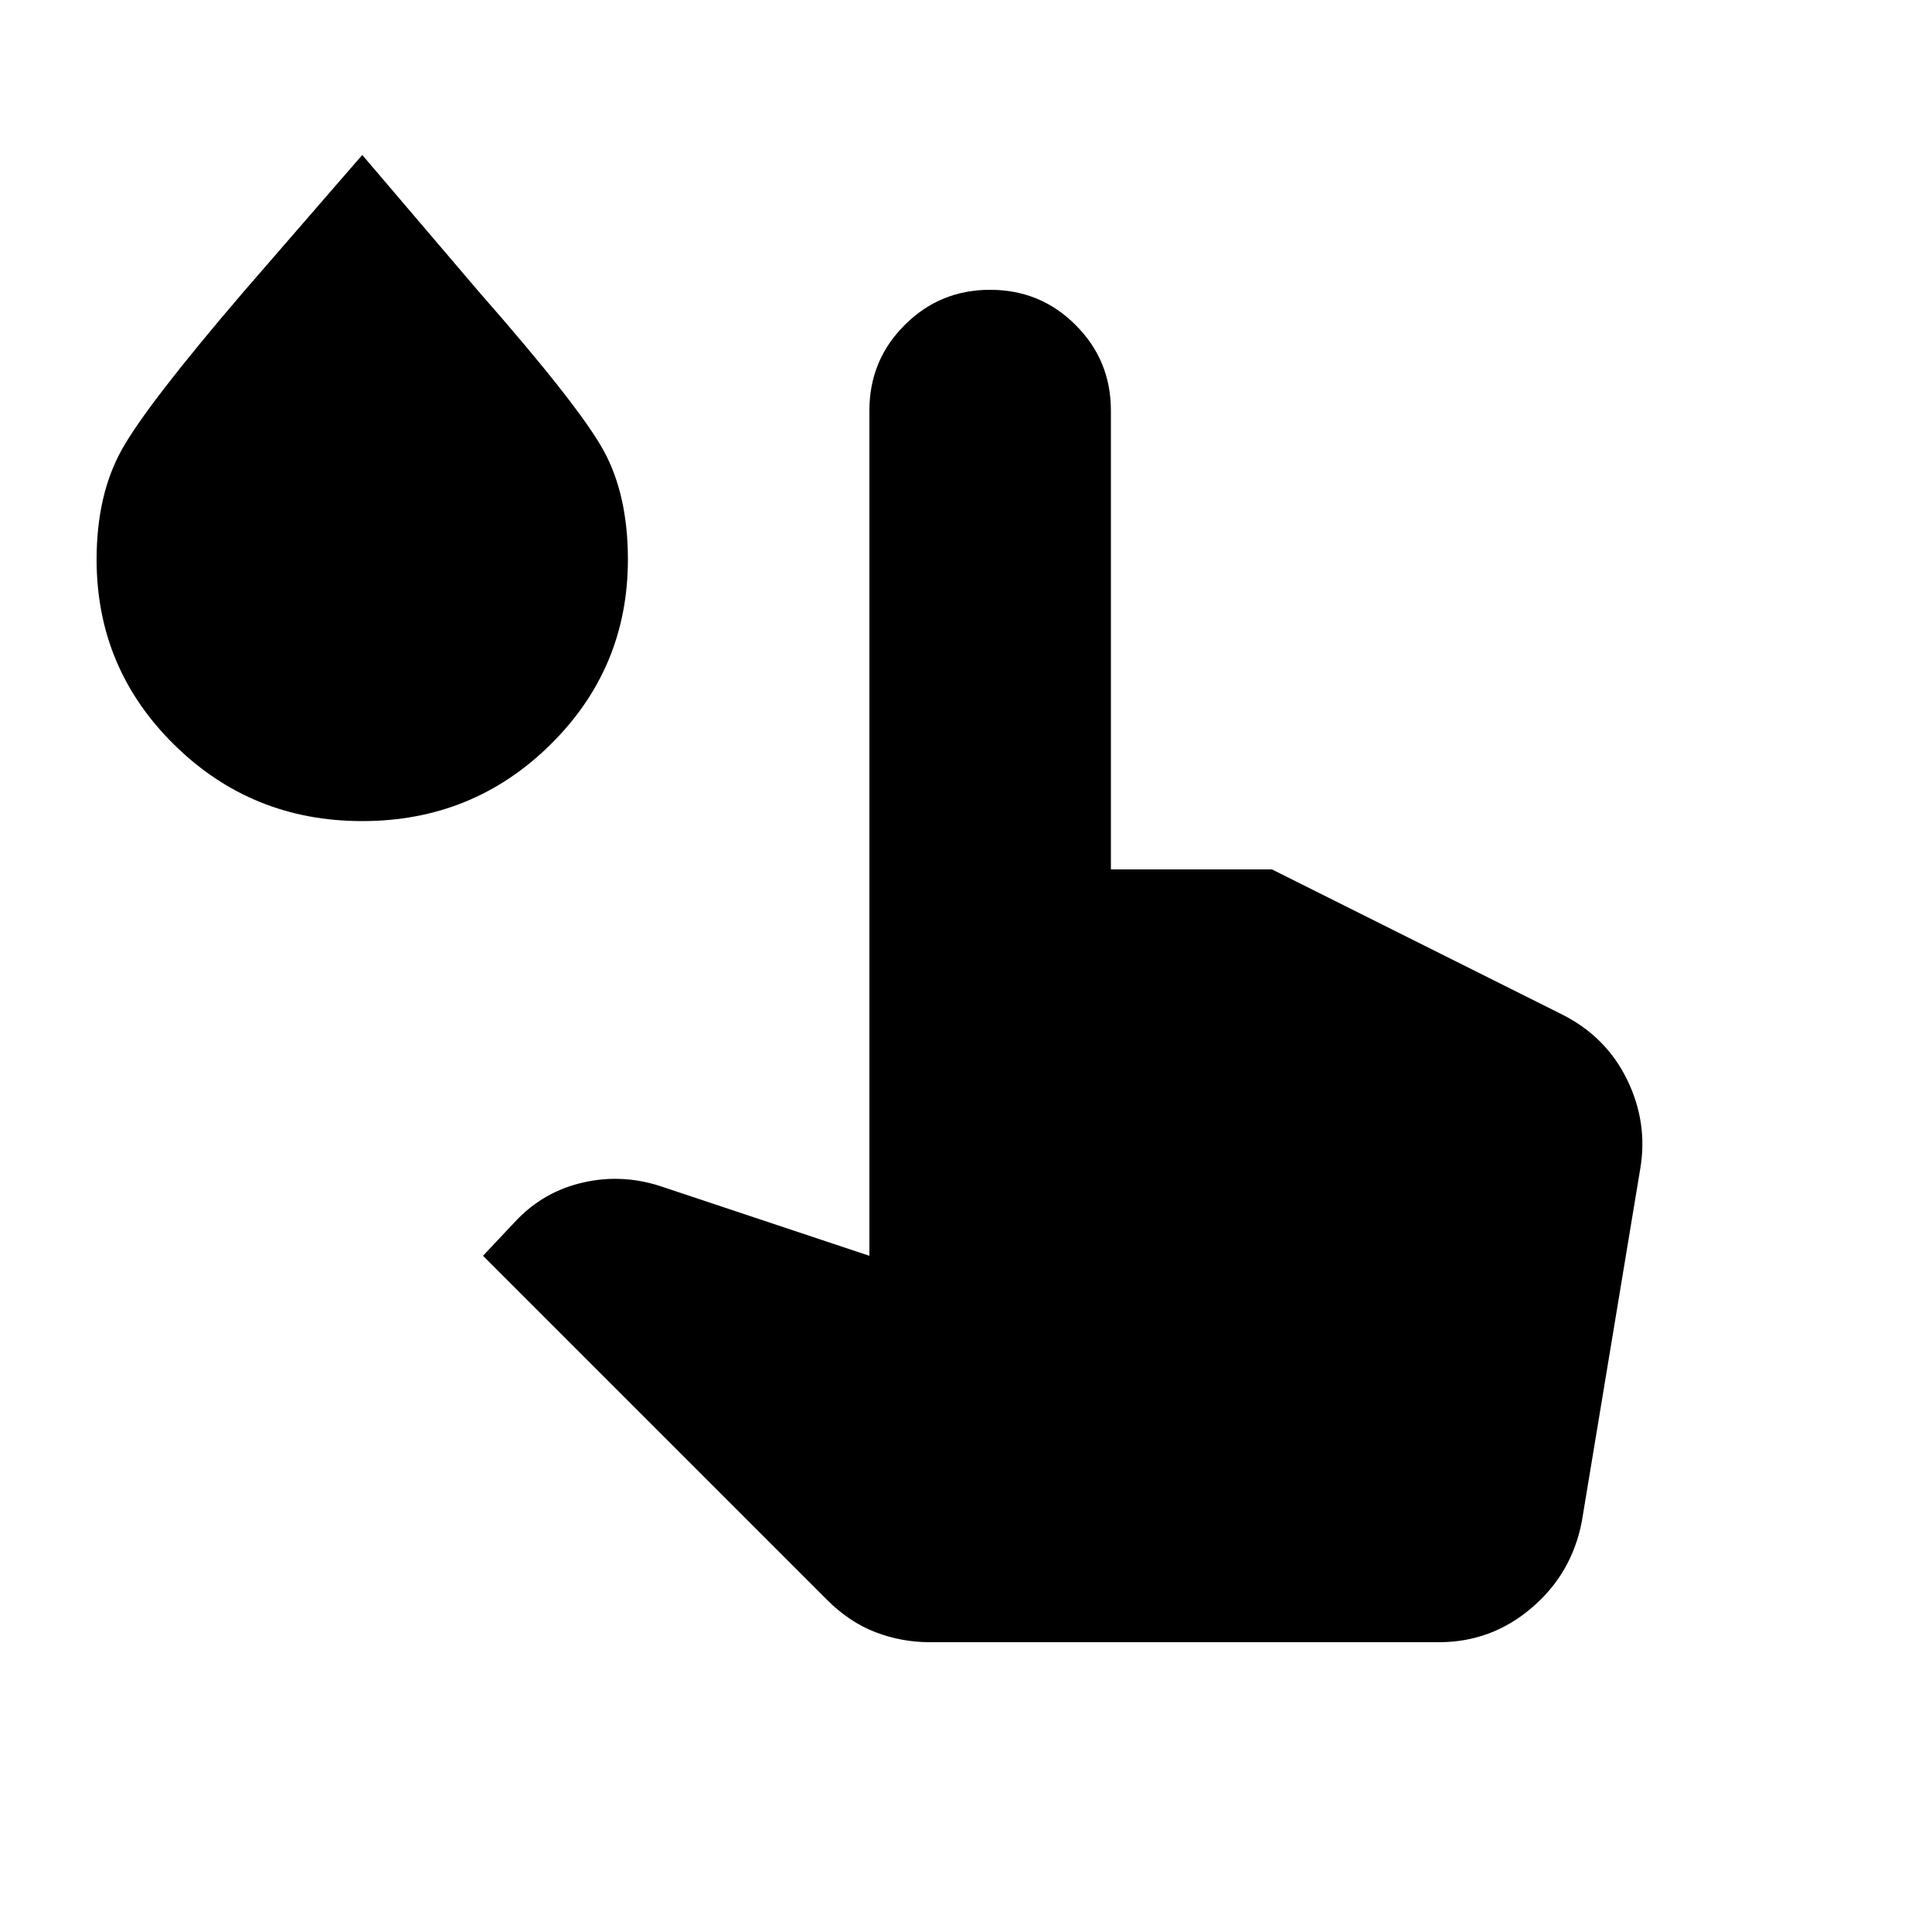<svg xmlns="http://www.w3.org/2000/svg" height="20" width="20"><path d="M9.625 17q-.292 0-.563-.104-.27-.104-.5-.334L5 13l.333-.354q.292-.313.709-.406.416-.094.833.052L9 13V4.25q0-.521.365-.885Q9.729 3 10.25 3t.885.365q.365.364.365.885V9h1.667l3 1.5q.458.229.677.677.218.448.135.927l-.604 3.646q-.104.542-.521.896-.416.354-.958.354ZM3.75 8.5q-1.146 0-1.948-.792Q1 6.917 1 5.792q0-.667.26-1.136.261-.468 1.261-1.635L3.75 1.604l1.208 1.417Q6 4.208 6.25 4.667q.25.458.25 1.125 0 1.125-.802 1.916-.802.792-1.948.792Z"/></svg>